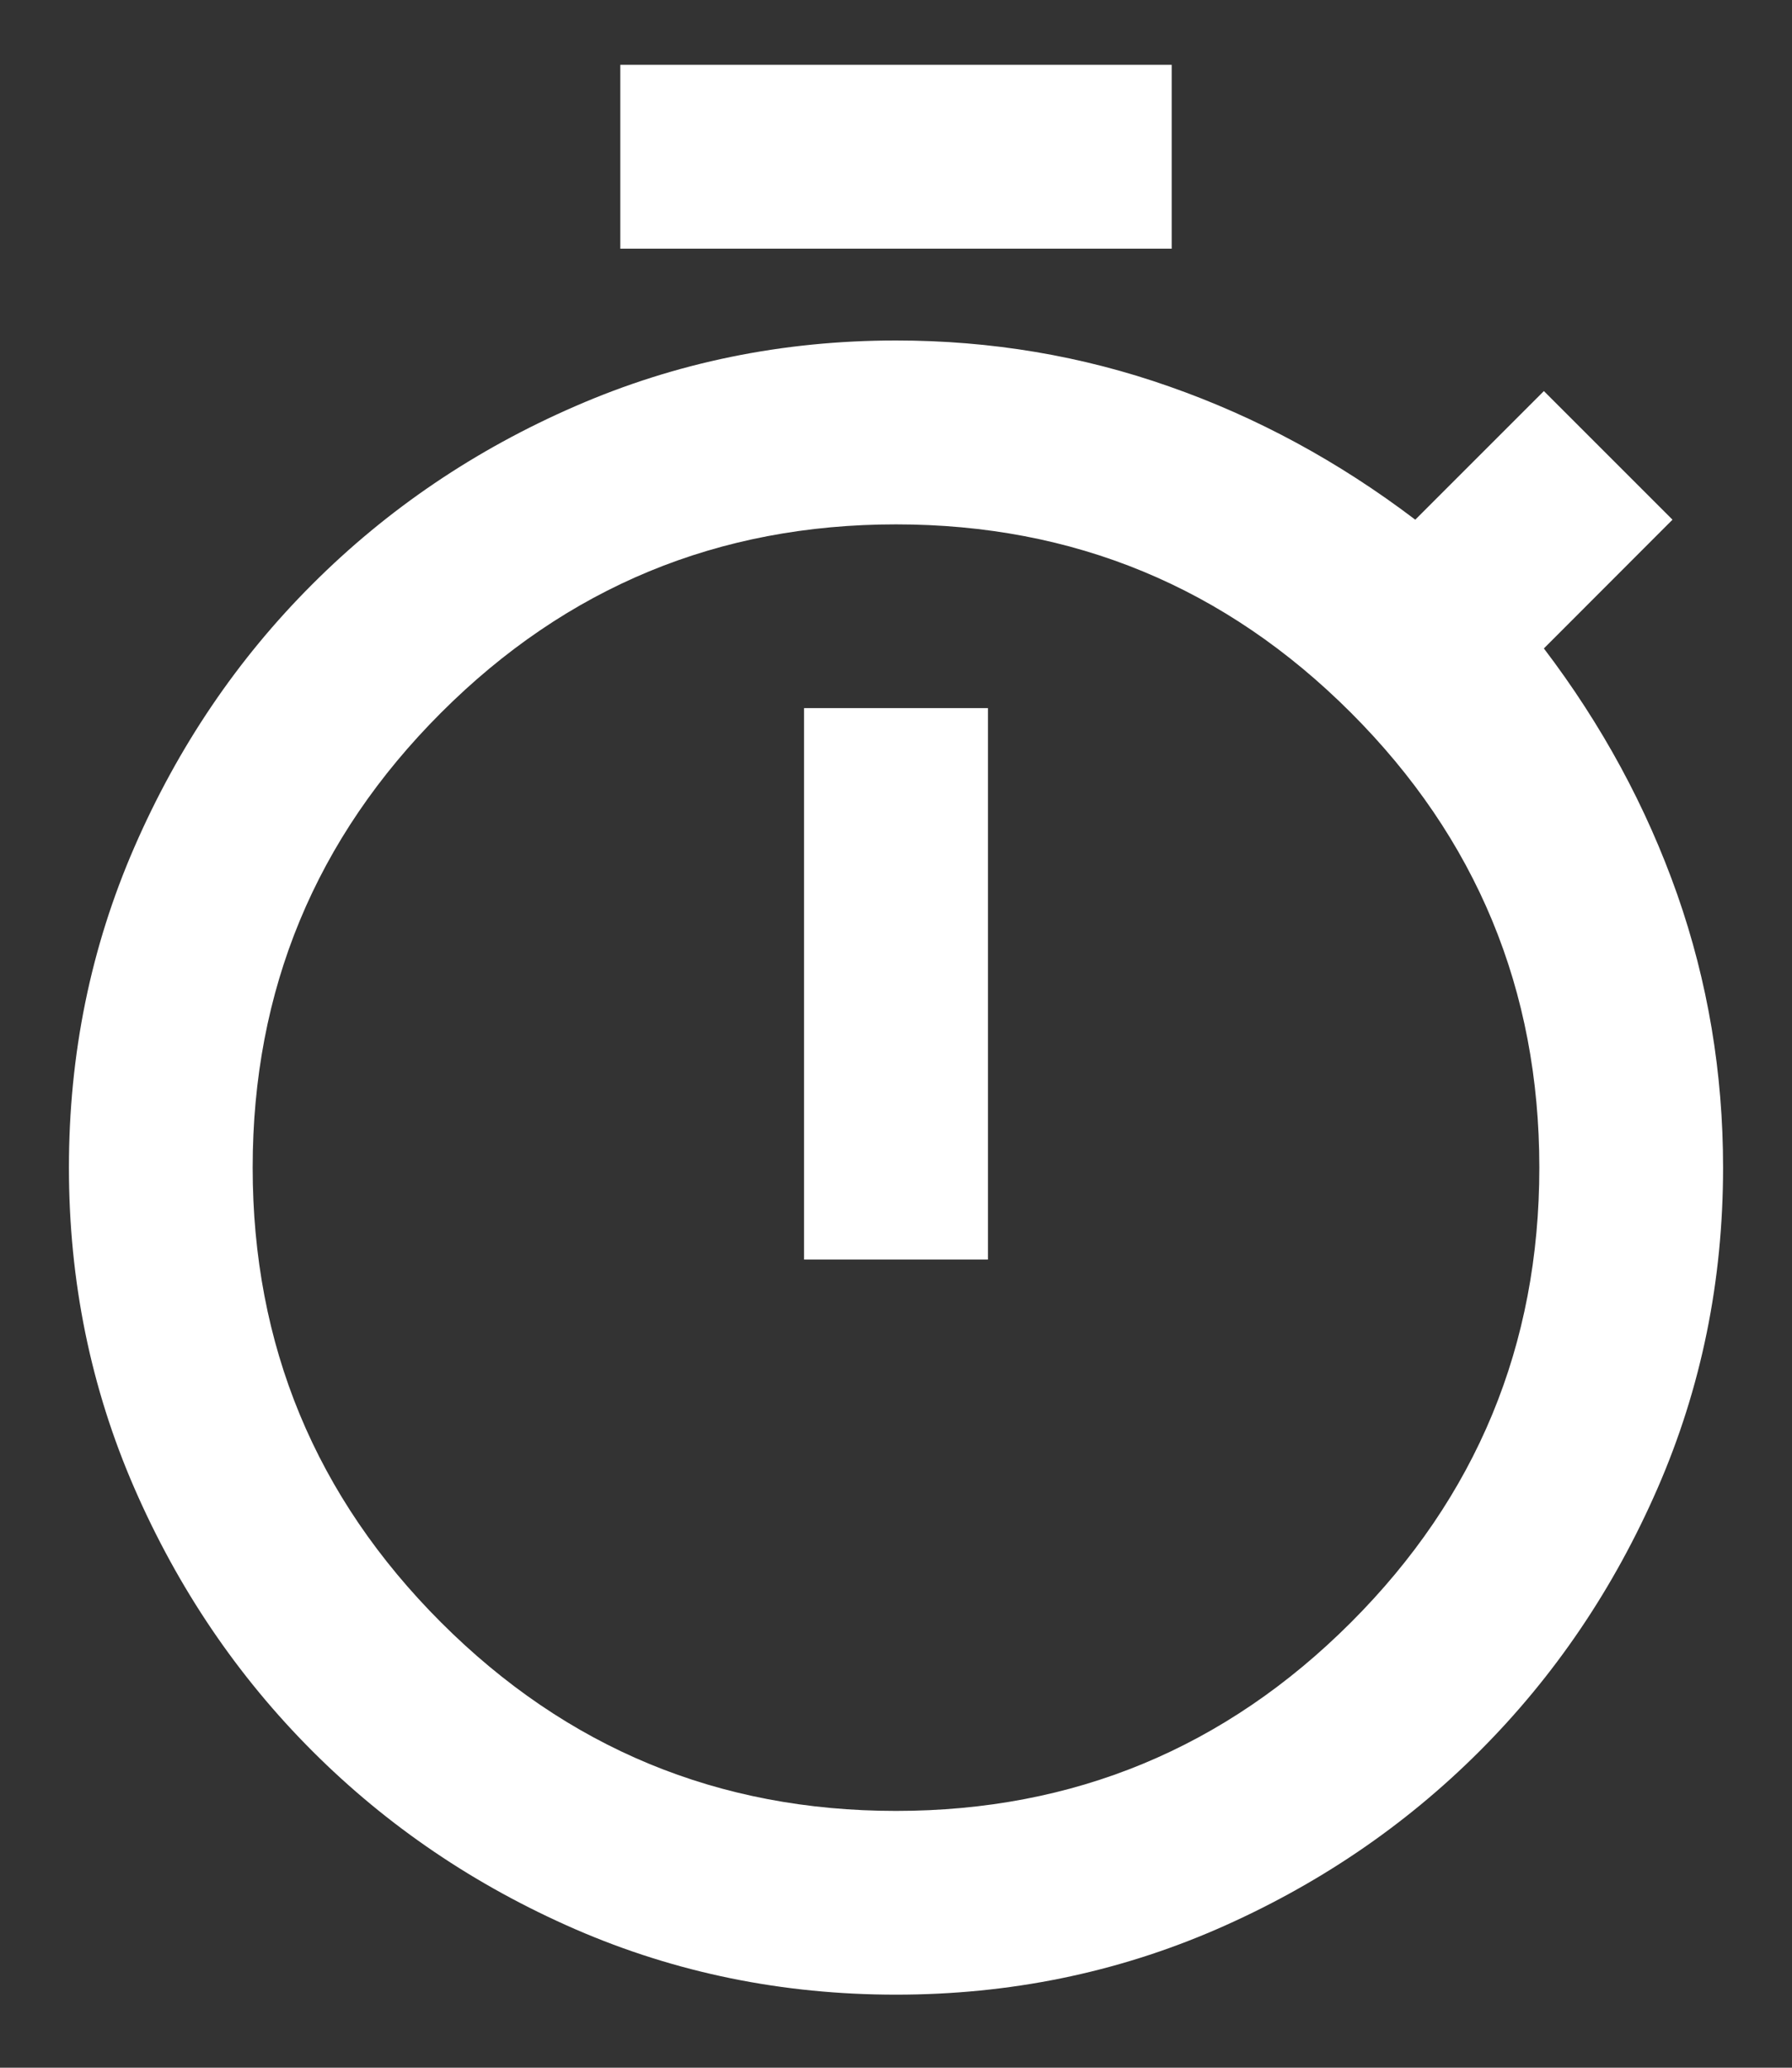 <svg width="13" height="15" viewBox="0 0 13 15" fill="none" xmlns="http://www.w3.org/2000/svg">
<rect x="0" y="0" width="13" height="15" fill="#333333" stroke="none"/>
<path d="M4.5 1.804V0.47H8.5V1.804H4.5ZM5.833 9.137H7.167V5.137H5.833V9.137ZM6.5 14.47C5.678 14.47 4.903 14.312 4.175 13.996C3.447 13.679 2.811 13.248 2.267 12.704C1.722 12.159 1.292 11.523 0.975 10.796C0.658 10.068 0.5 9.293 0.5 8.47C0.5 7.648 0.658 6.873 0.975 6.145C1.292 5.417 1.722 4.781 2.267 4.237C2.811 3.693 3.447 3.262 4.175 2.946C4.903 2.629 5.678 2.47 6.5 2.47C7.189 2.47 7.85 2.581 8.483 2.804C9.117 3.026 9.711 3.348 10.267 3.77L11.2 2.837L12.133 3.77L11.2 4.704C11.622 5.259 11.944 5.854 12.167 6.487C12.389 7.12 12.5 7.781 12.5 8.47C12.5 9.293 12.342 10.068 12.025 10.796C11.708 11.523 11.278 12.159 10.733 12.704C10.189 13.248 9.553 13.679 8.825 13.996C8.097 14.312 7.322 14.47 6.5 14.47ZM6.5 13.137C7.789 13.137 8.889 12.681 9.8 11.77C10.711 10.859 11.167 9.759 11.167 8.47C11.167 7.181 10.711 6.081 9.8 5.17C8.889 4.259 7.789 3.804 6.5 3.804C5.211 3.804 4.111 4.259 3.2 5.17C2.289 6.081 1.833 7.181 1.833 8.47C1.833 9.759 2.289 10.859 3.2 11.77C4.111 12.681 5.211 13.137 6.5 13.137Z" fill="white"/>
</svg>
